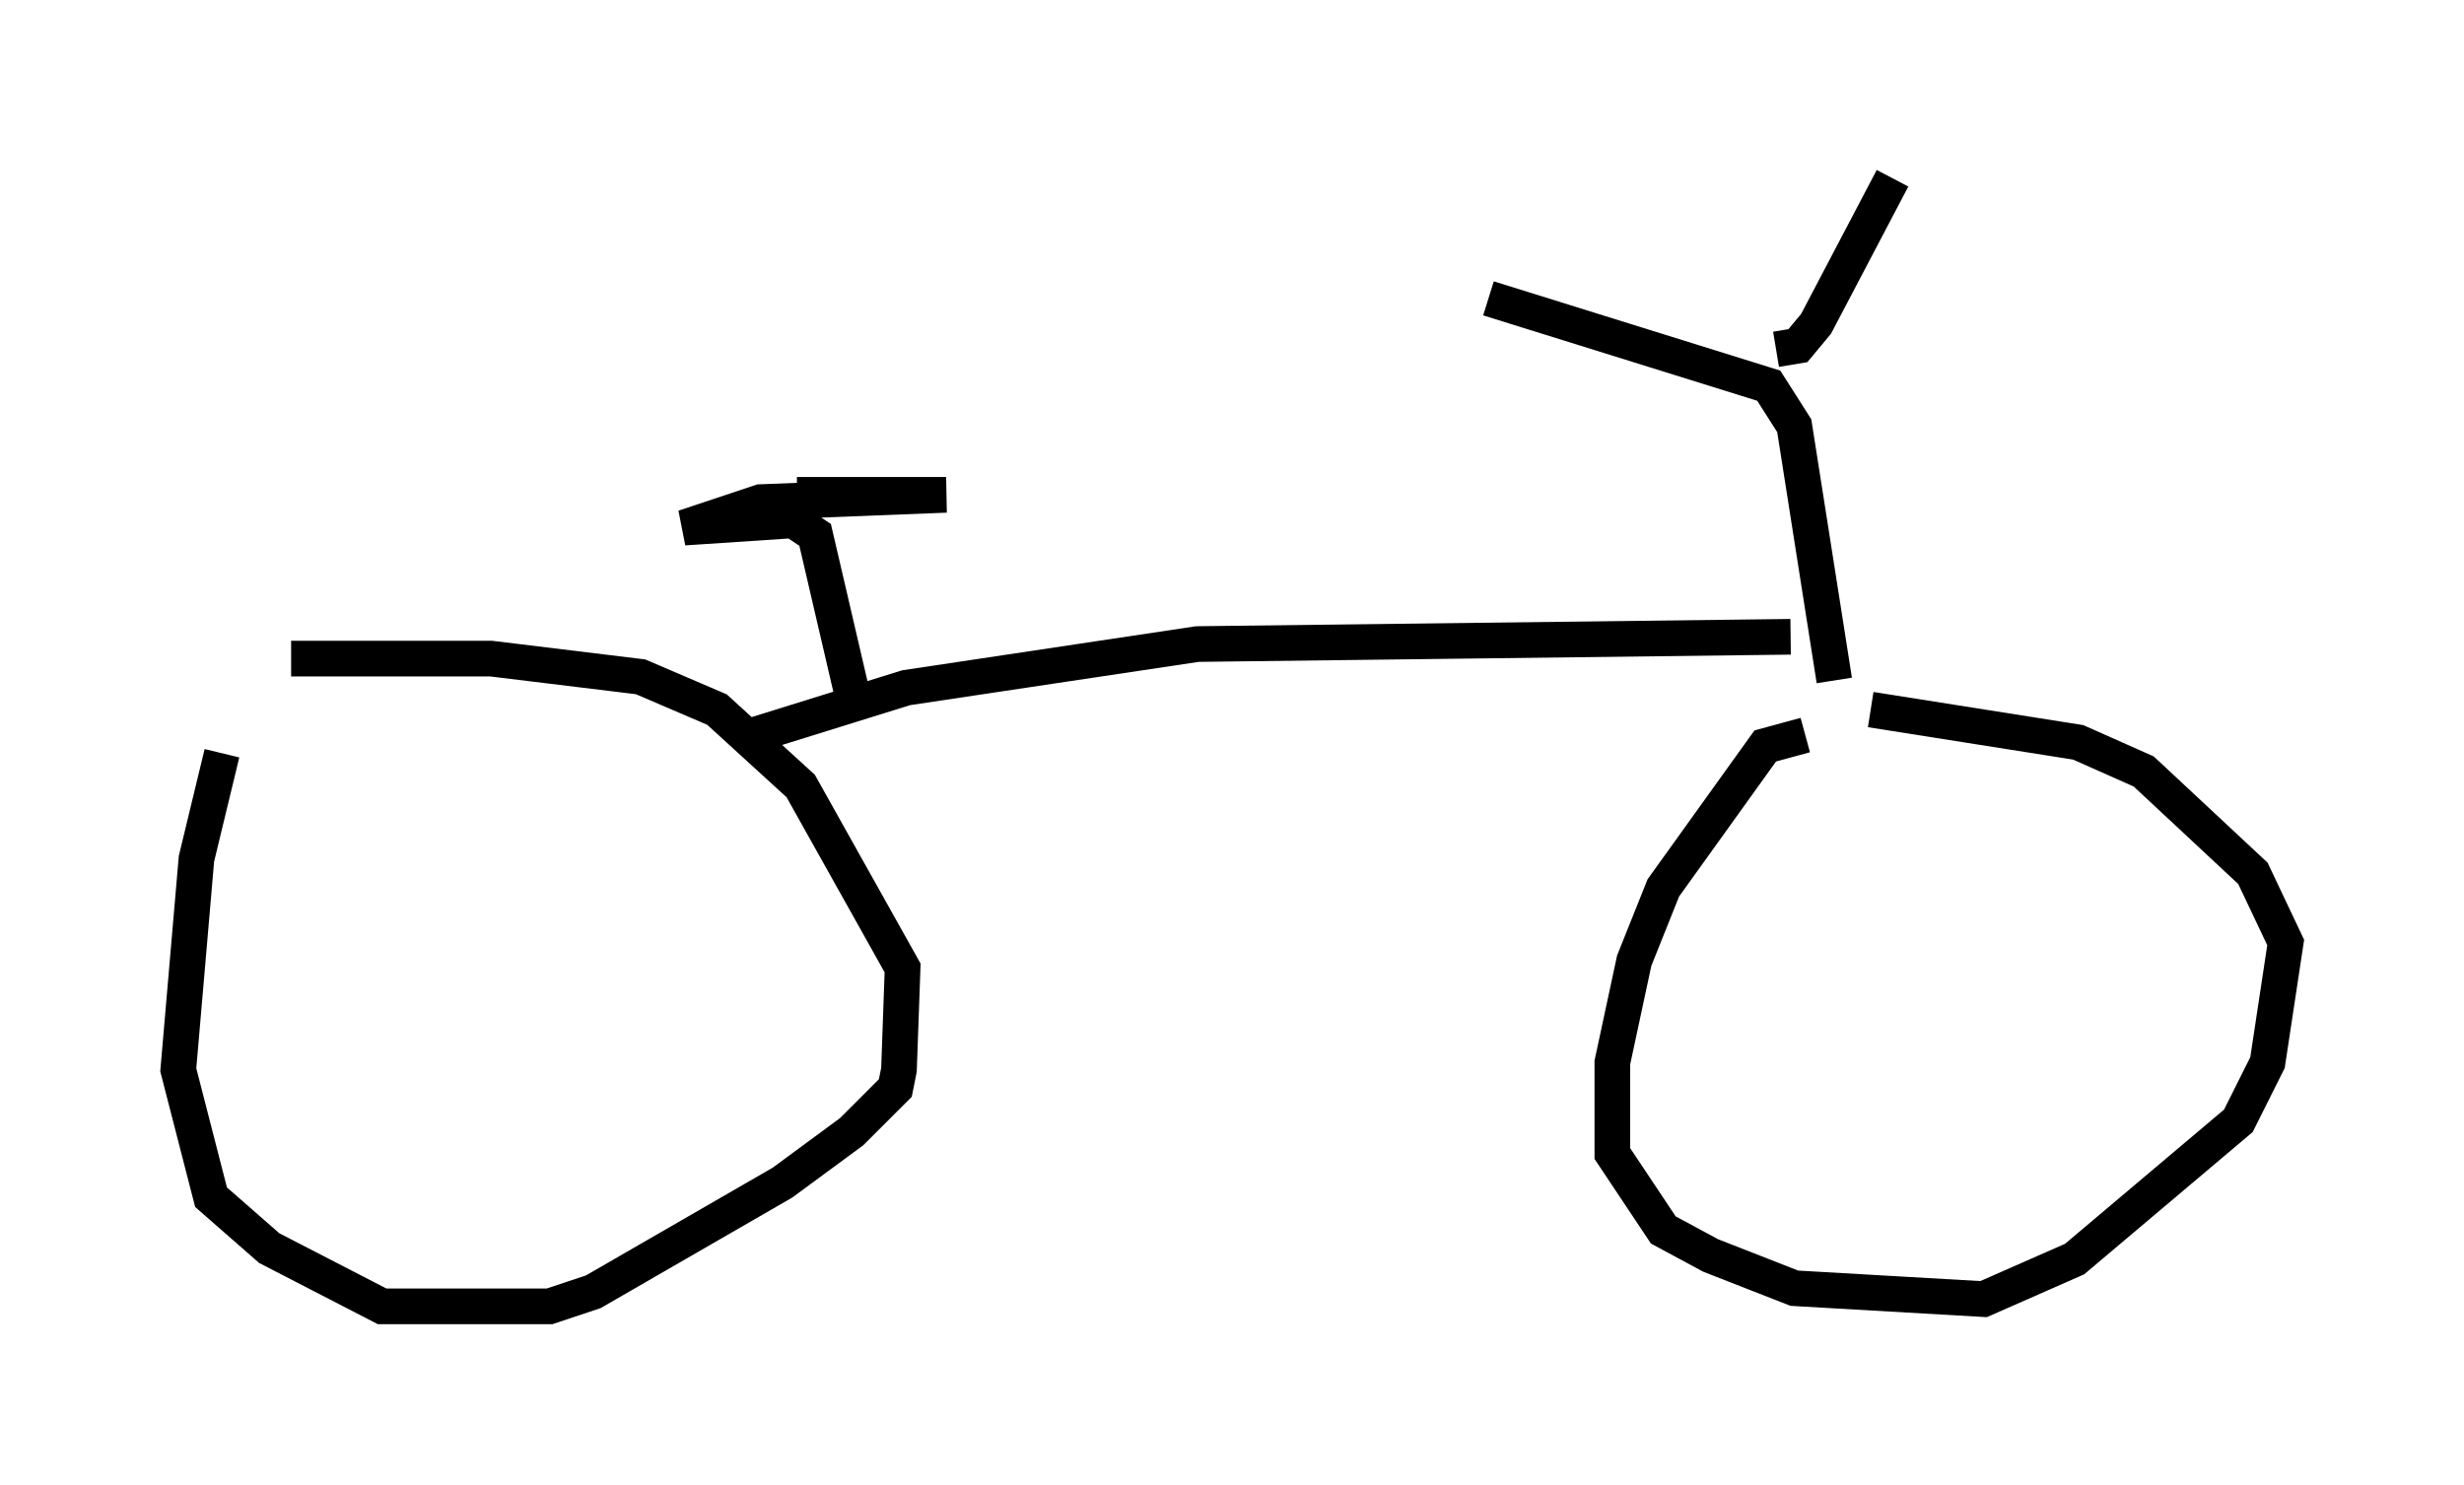 <?xml version="1.0" encoding="utf-8" ?>
<svg baseProfile="full" height="41.646" version="1.1" width="69.107" xmlns="http://www.w3.org/2000/svg" xmlns:ev="http://www.w3.org/2001/xml-events" xmlns:xlink="http://www.w3.org/1999/xlink"><defs /><rect fill="white" height="41.646" width="69.107" x="0" y="0" /><path d="M8.777, 19.088 m-2.552, 2.042 l-0.715, 2.96 -0.51, 5.921 l0.919, 3.573 1.633, 1.429 l3.165, 1.633 4.696, 0.0 l1.225, -0.408 5.308, -3.063 l1.94, -1.429 1.225, -1.225 l0.102, -0.51 0.102, -2.858 l-2.858, -5.104 -2.348, -2.144 l-2.144, -0.919 -4.185, -0.51 l-5.615, 0.0 m42.467, 2.144 l-1.123, 0.306 -2.858, 3.981 l-0.817, 2.042 -0.613, 2.858 l0.0, 2.552 1.429, 2.144 l1.327, 0.715 2.348, 0.919 l5.308, 0.306 2.552, -1.123 l4.594, -3.879 0.817, -1.633 l0.51, -3.369 -0.919, -1.94 l-3.063, -2.858 -1.838, -0.817 l-5.819, -0.919 m-1.021, -0.817 l-1.123, -7.146 -0.715, -1.123 l-7.861, -2.45 m8.065, 1.429 l0.613, -0.102 0.51, -0.613 l2.144, -4.083 m-2.858, 12.863 l-16.64, 0.204 -8.167, 1.225 l-4.594, 1.429 m3.063, -1.327 l-1.021, -4.39 -0.613, -0.408 l-3.063, 0.204 2.144, -0.715 l5.206, -0.204 -4.185, 0.0 " fill="none" stroke="black" stroke-width="1" /></svg>